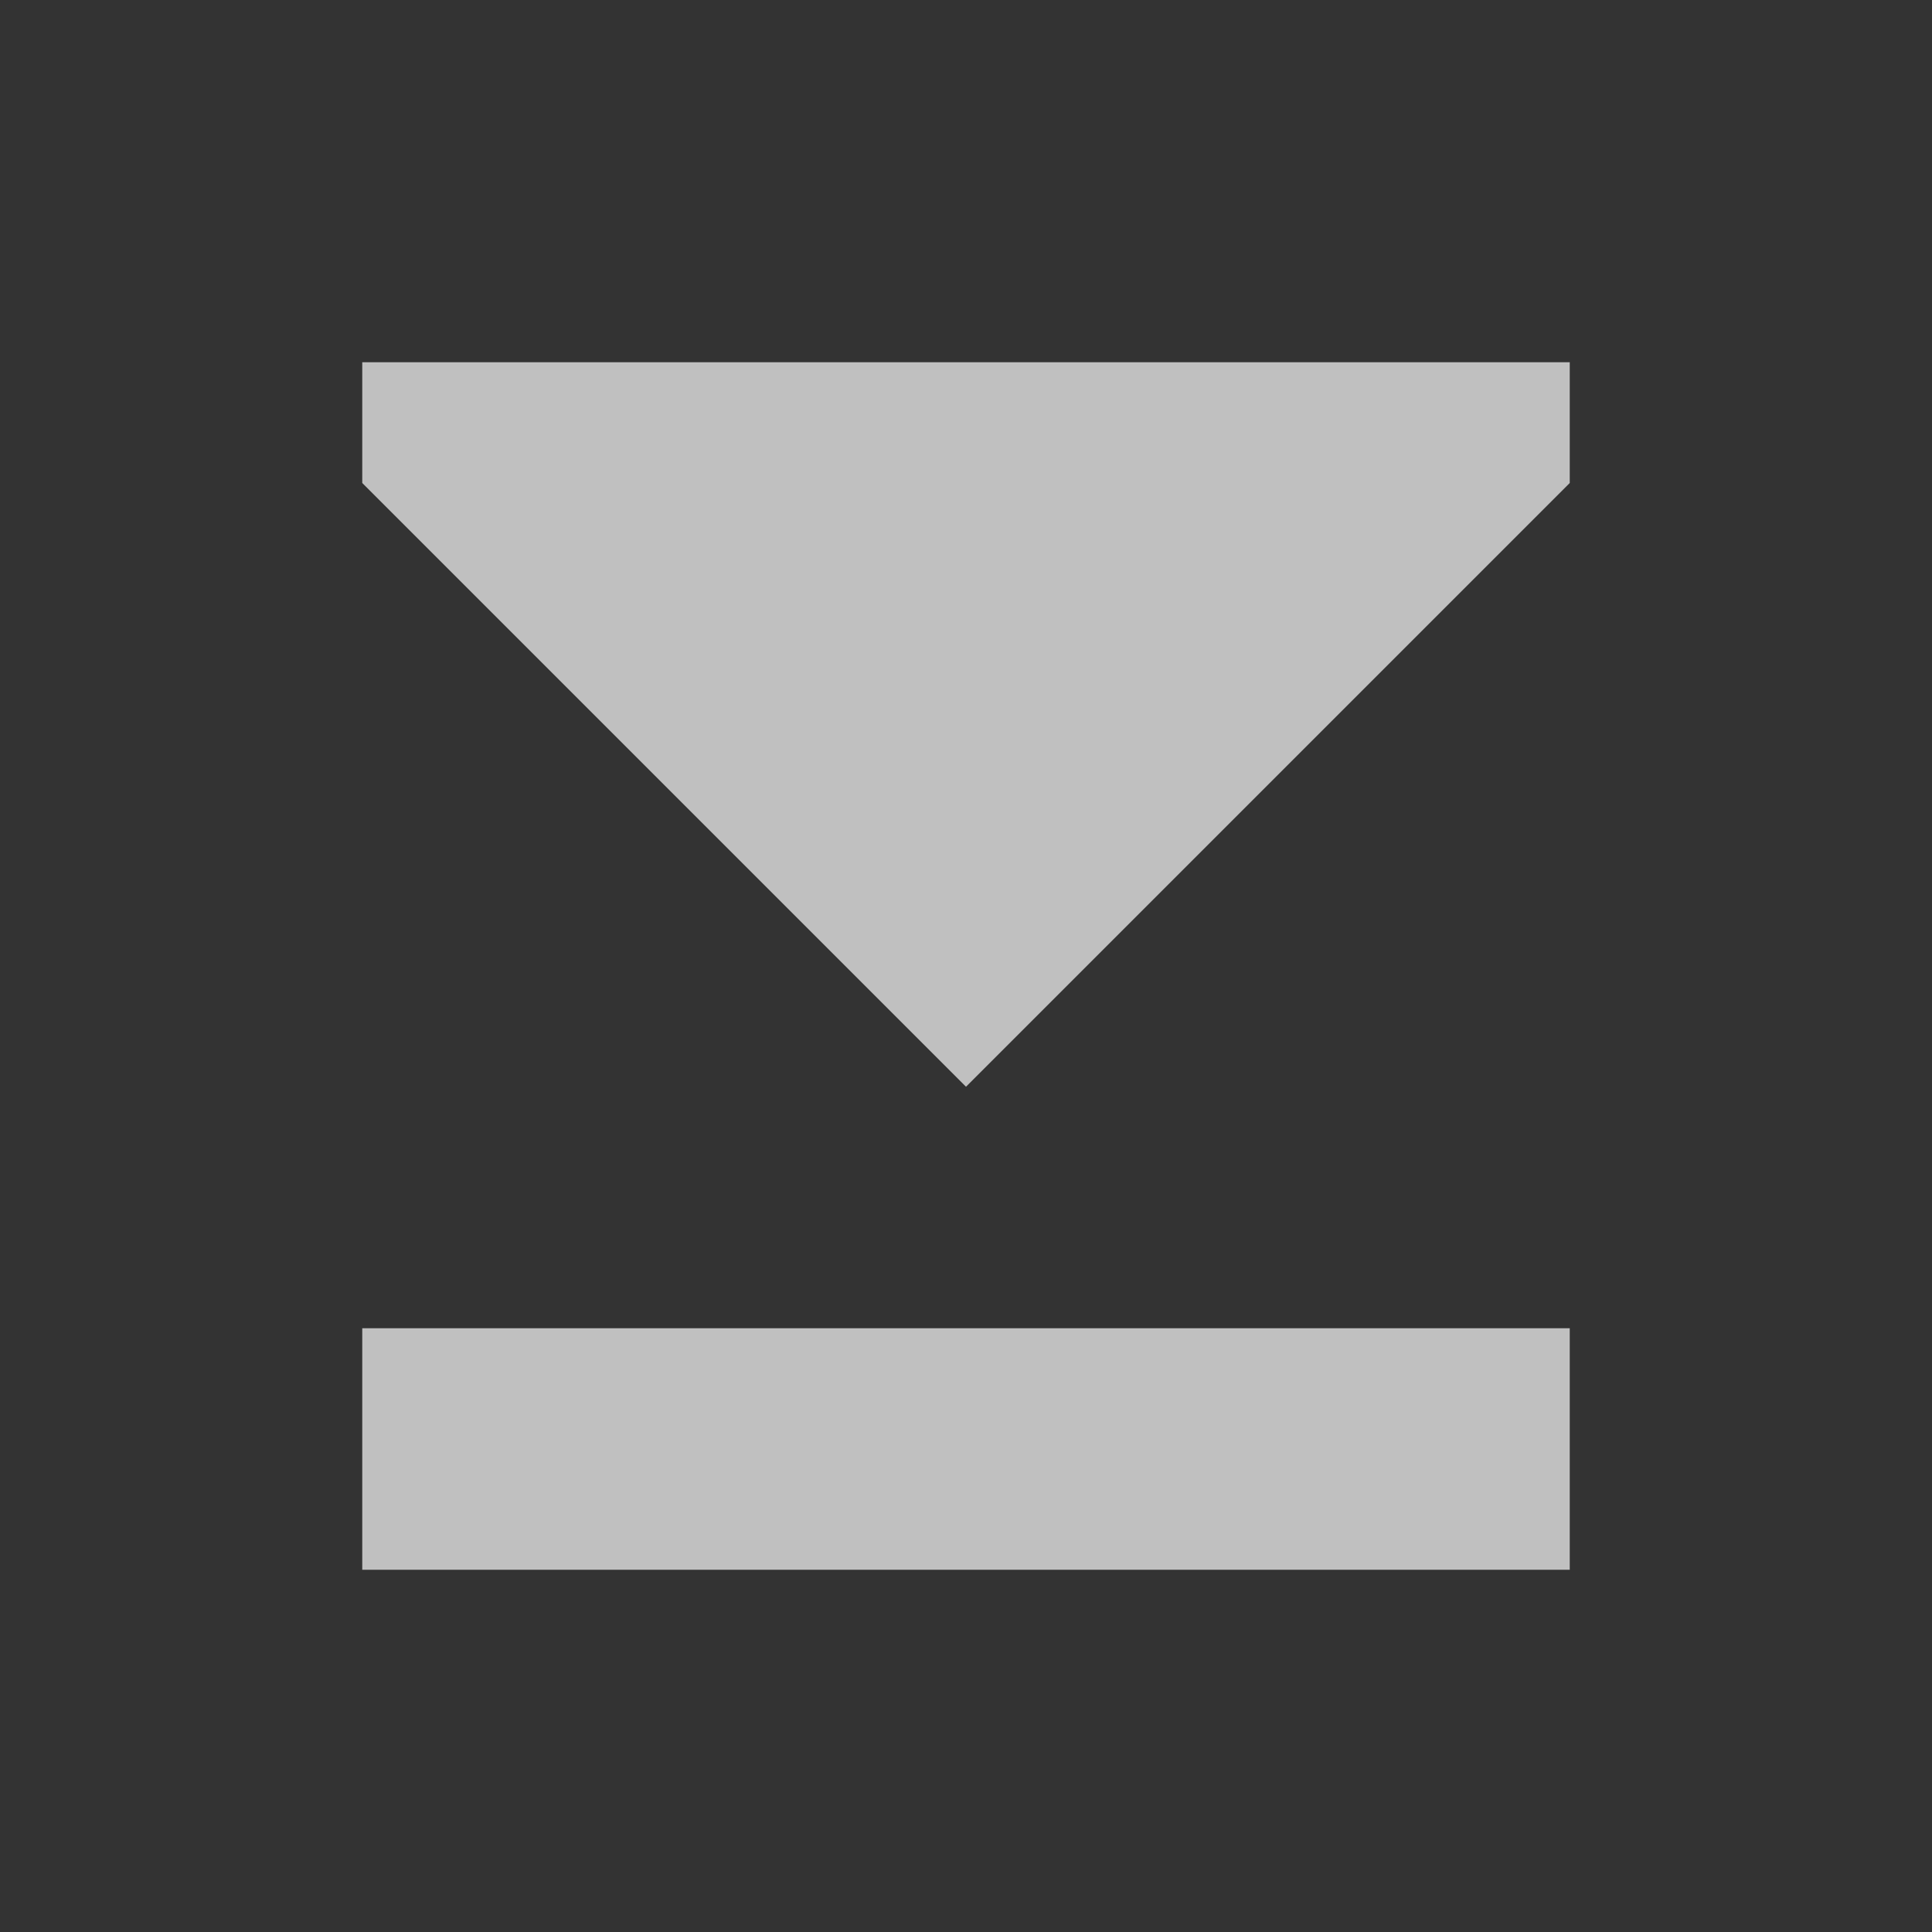<svg xmlns="http://www.w3.org/2000/svg" width="16" height="16">
    <rect width="100%" height="100%" fill="#333333" stroke="none"/>
    <path fill="#fdfdfd" fill-opacity=".7" d="M3 3v1l5 5 5-5V3H3zm0 8v2h10v-2H3z"/>
</svg>
